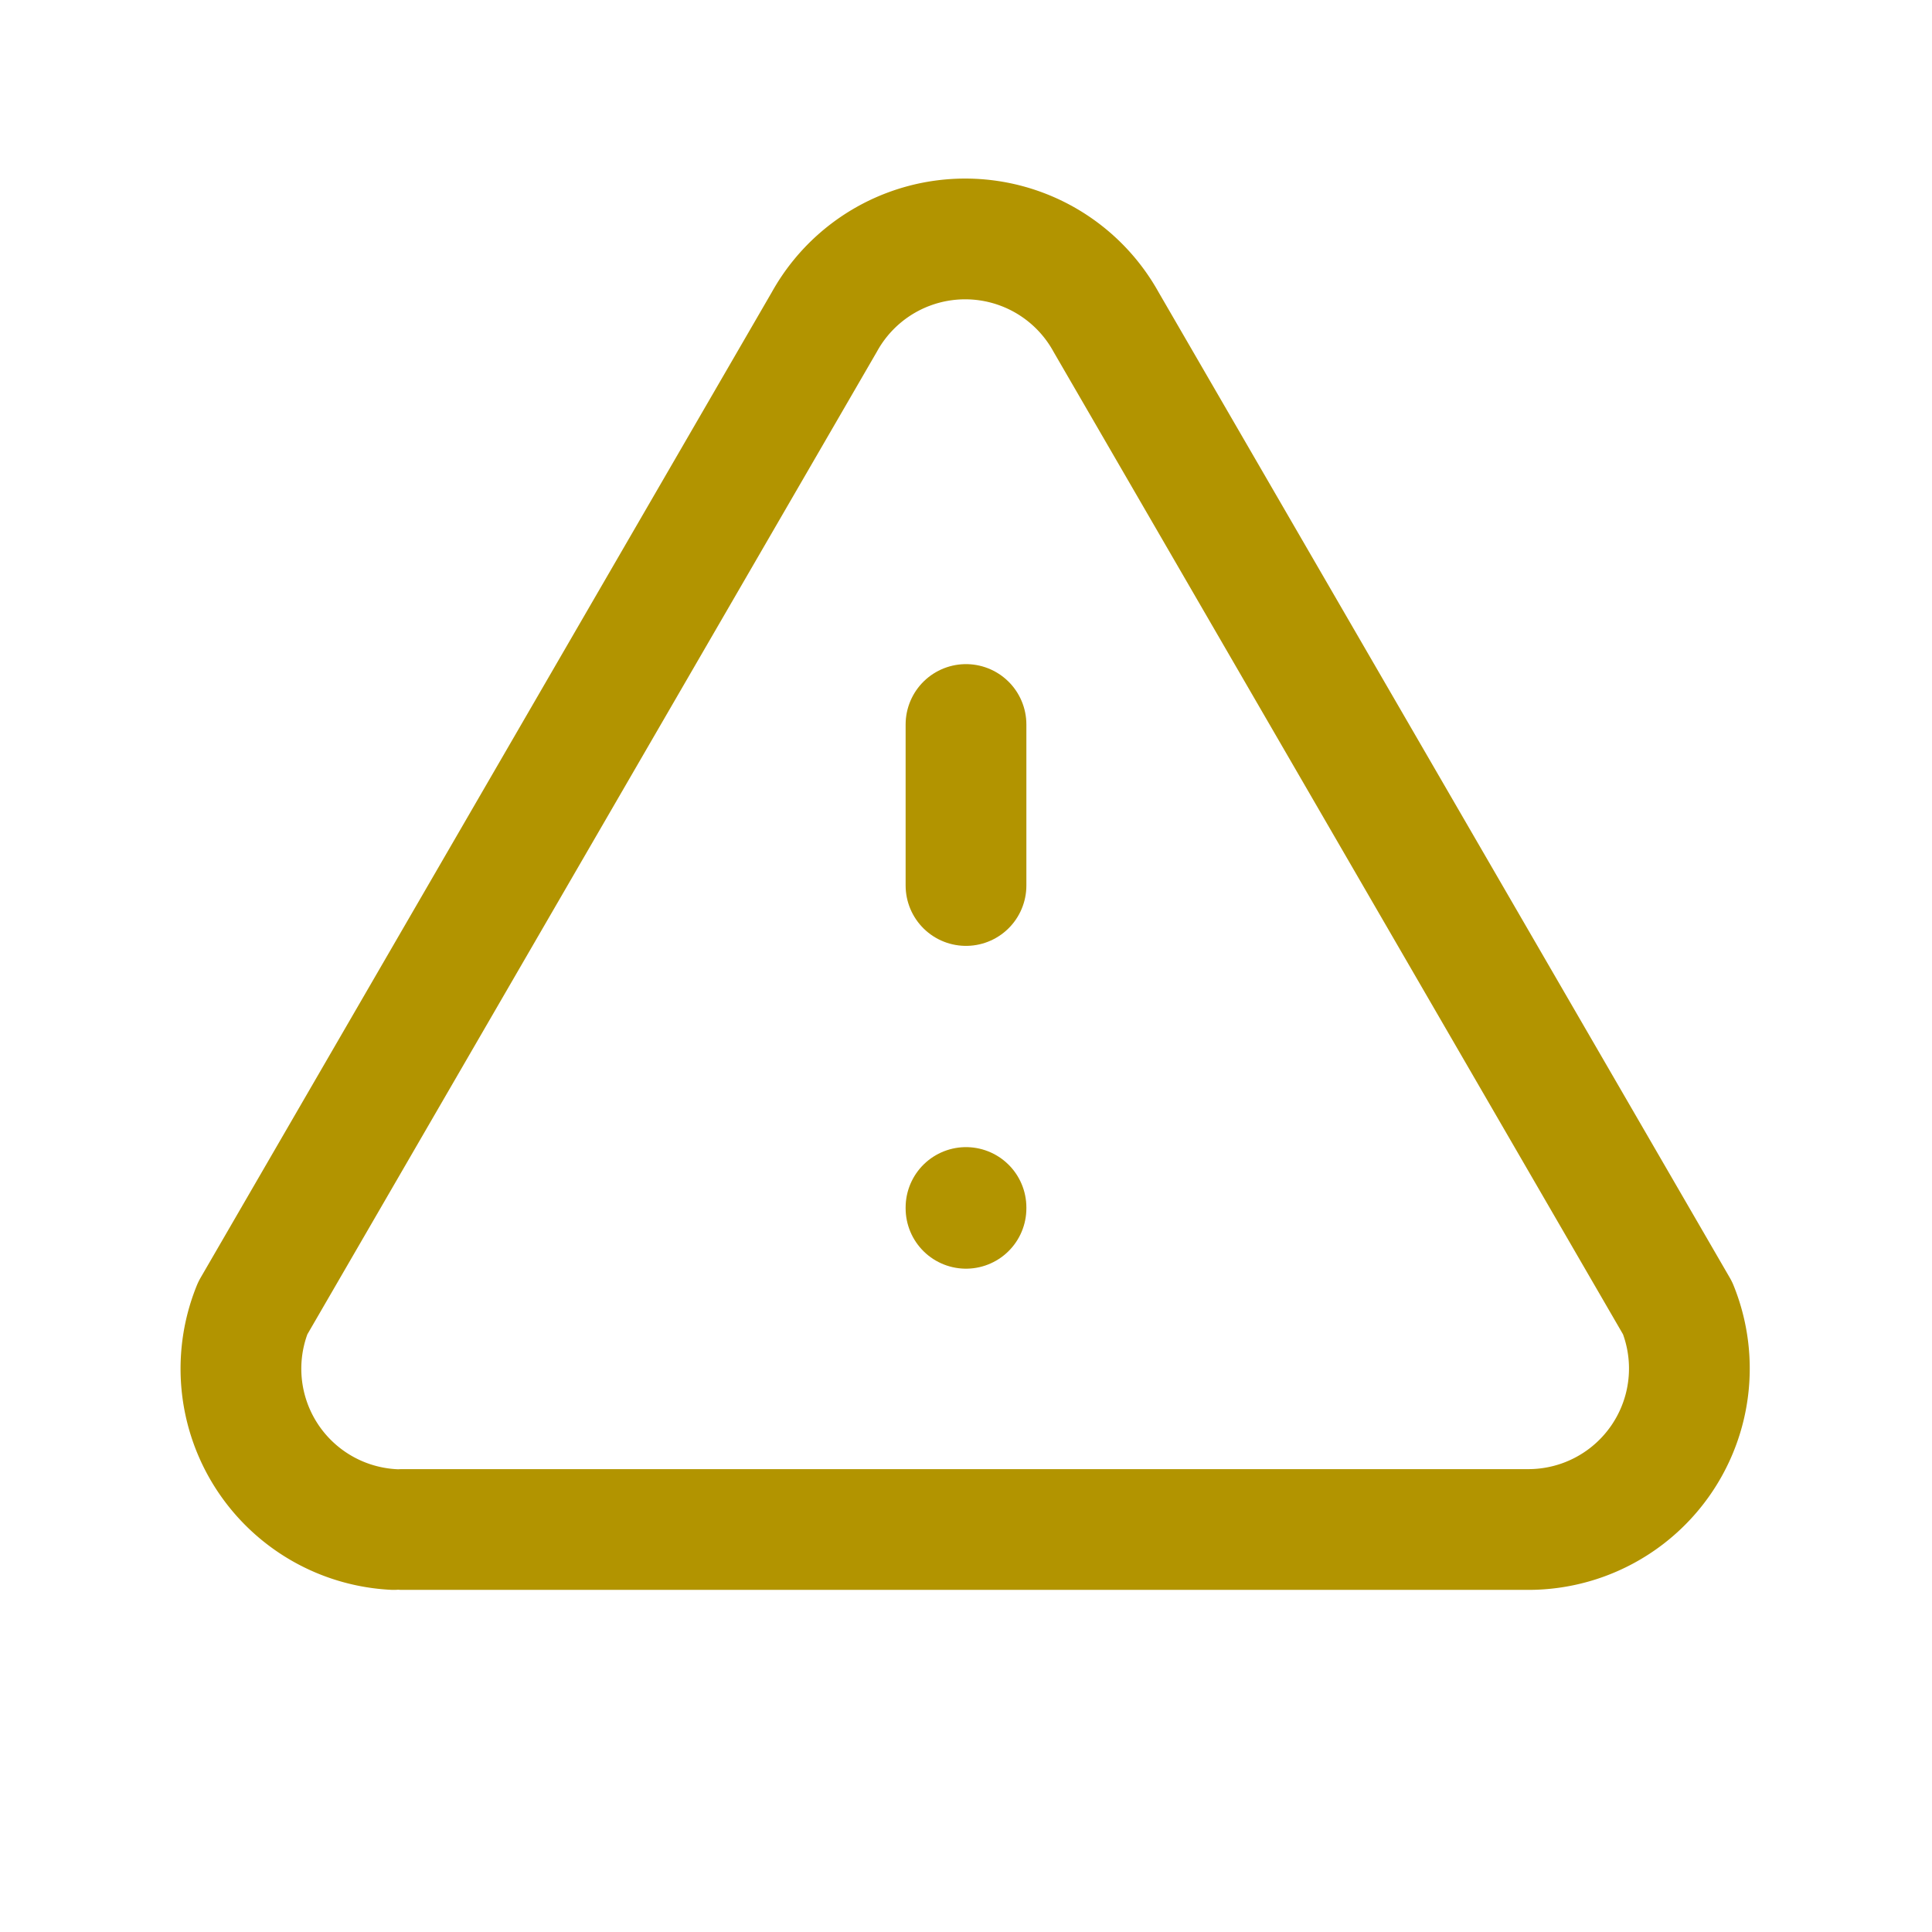 <svg xmlns="http://www.w3.org/2000/svg" width="31" height="31" viewBox="0 0 24 24" stroke-width="1.5" stroke="#b29400" fill="none" stroke-linecap="round" stroke-linejoin="round">
    <title>icon-danger-shit-colour</title>
    <path stroke="none" d="M0 0h24v24H0z" fill="none"/>
    <path d="M12 9v2m0 4v.01" />
    <path d="M5 19h14a2 2 0 0 0 1.84 -2.75l-7.1 -12.25a2 2 0 0 0 -3.5 0l-7.1 12.25a2 2 0 0 0 1.75 2.75" />
</svg>